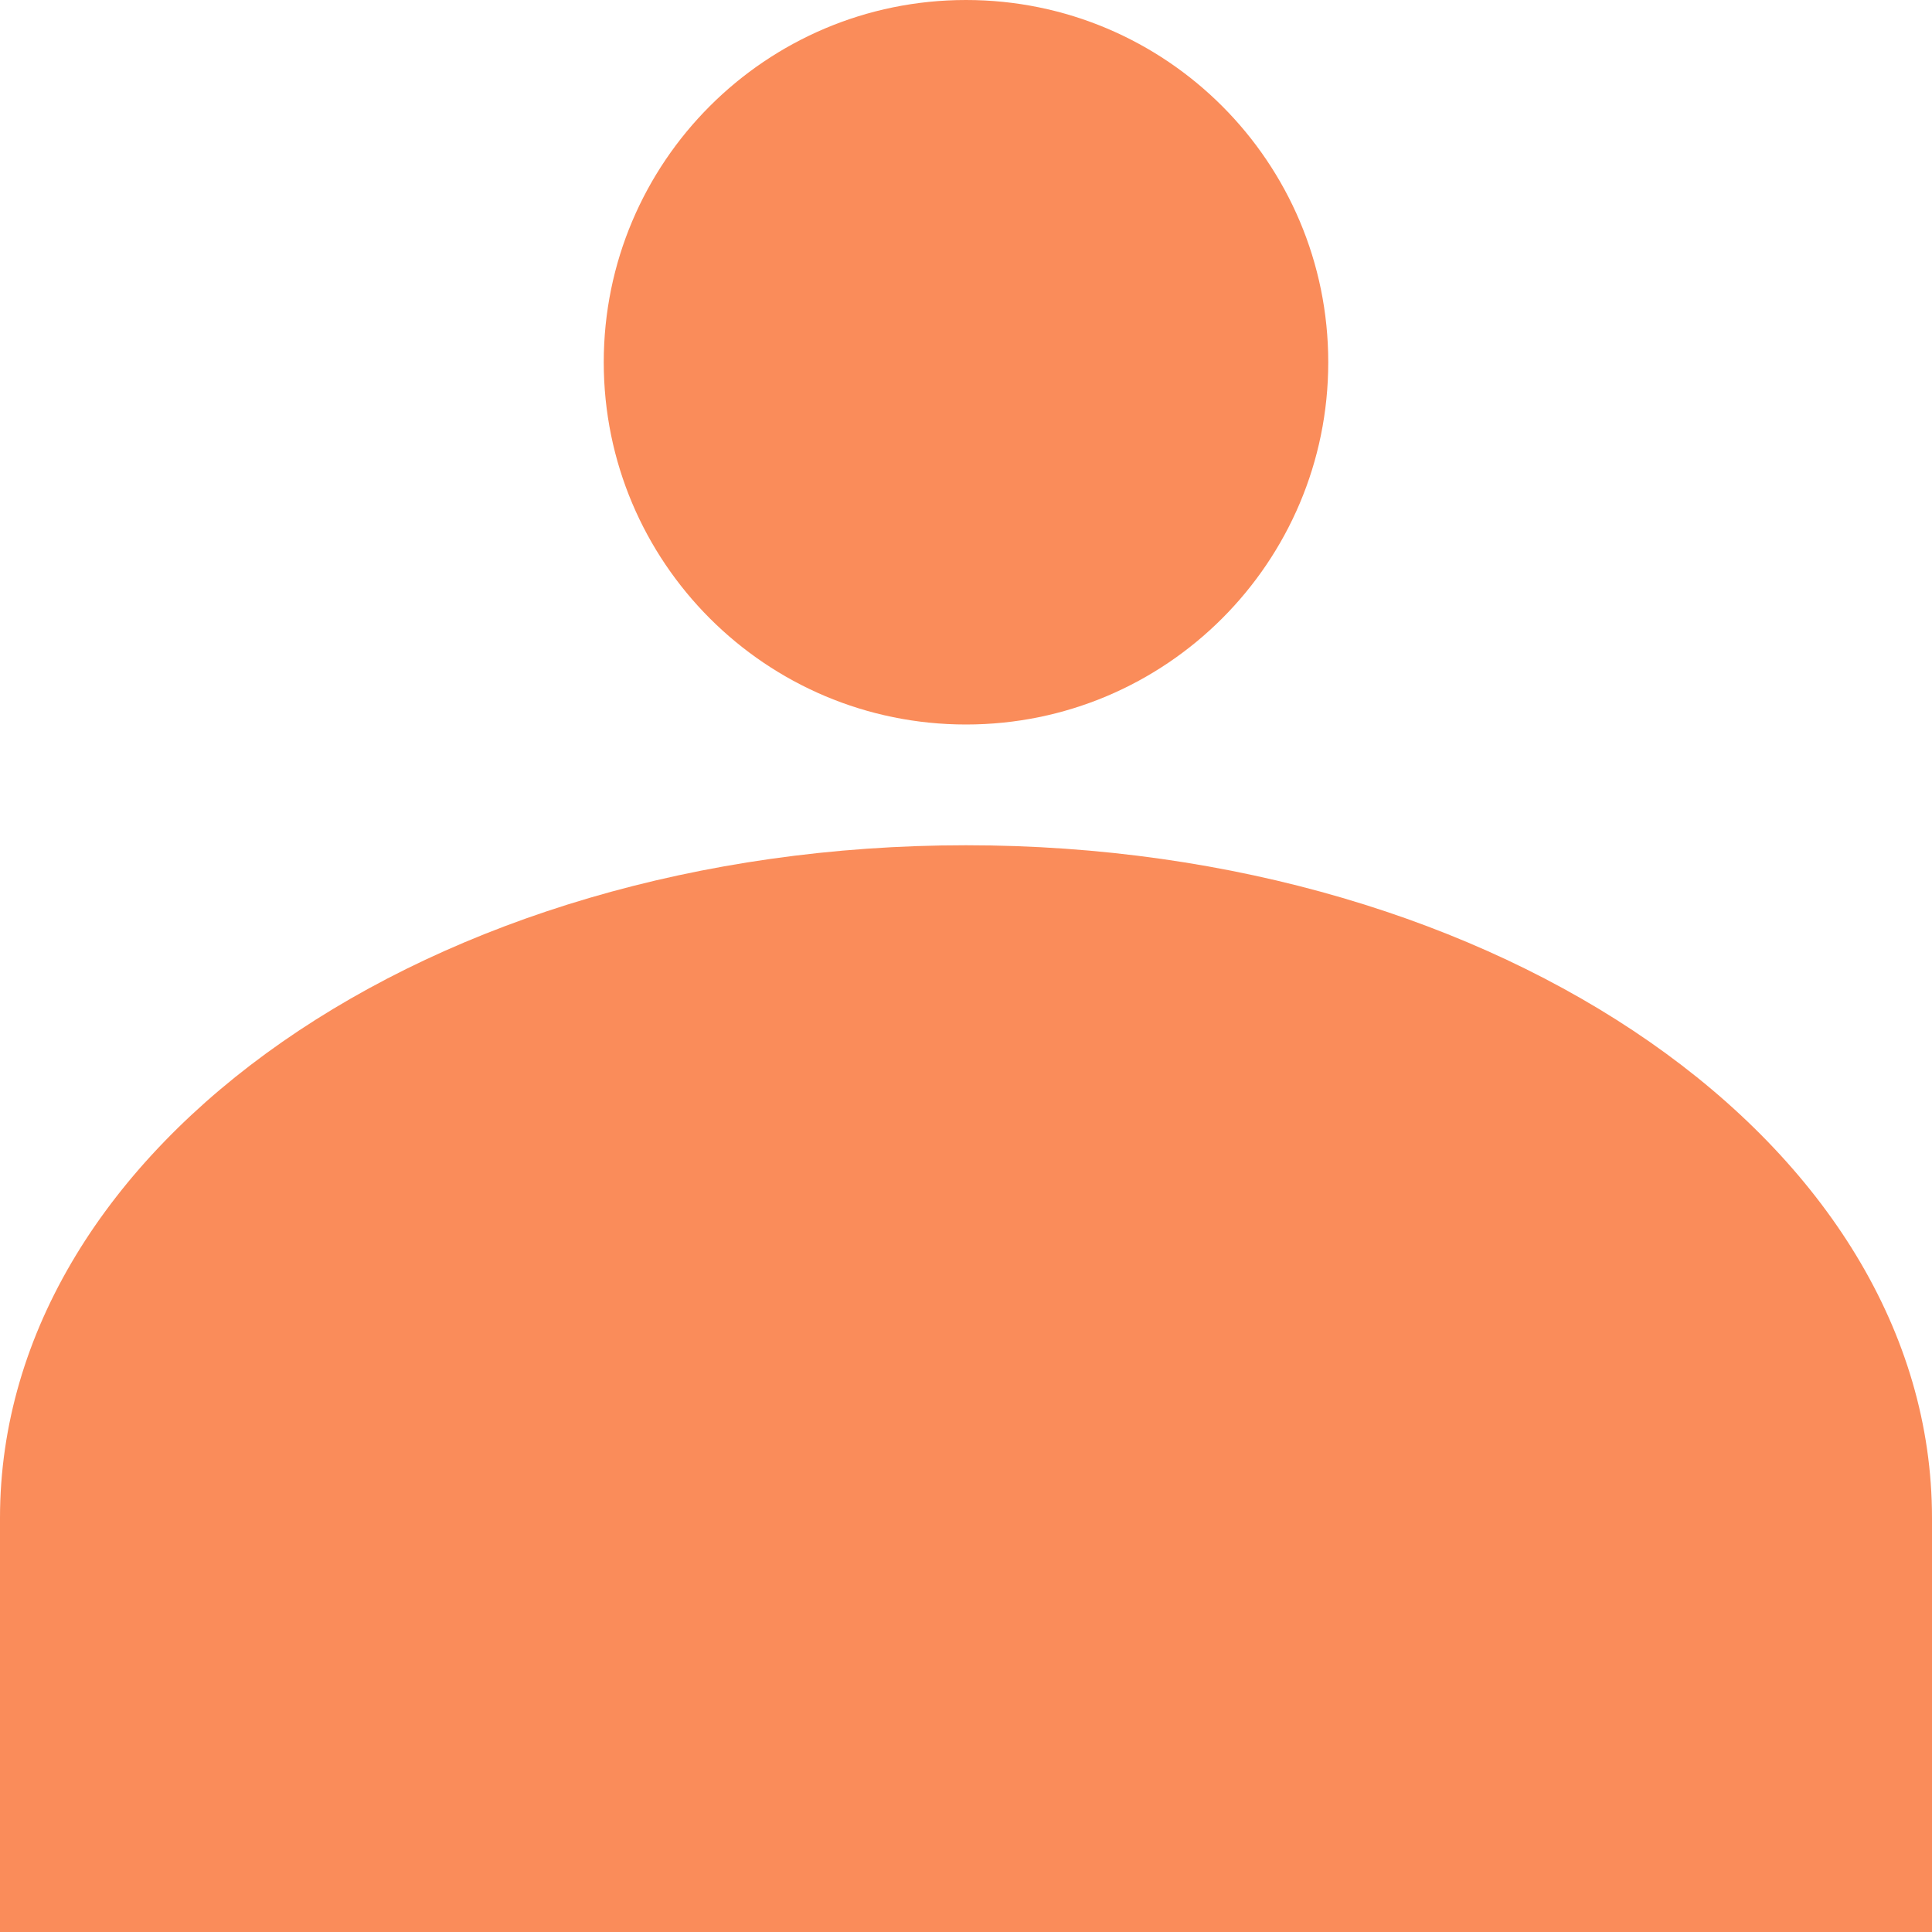 <?xml version="1.0" encoding="UTF-8"?>
<svg width="12px" height="12px" viewBox="0 0 16 16" version="1.1" xmlns="http://www.w3.org/2000/svg" xmlns:xlink="http://www.w3.org/1999/xlink">
    <!-- Generator: Sketch 52.6 (67491) - http://www.bohemiancoding.com/sketch -->
    <desc>Created with Sketch.</desc>
    <g id="Icon/12//client" stroke="none" stroke-width="1" fill="none" fill-rule="evenodd">
        <path d="M8,0 C6.343,0 5,1.343 5,3 C5,4.657 6.343,6 8,6 C9.657,6 11,4.657 11,3 C11,1.343 9.657,0 8,0 Z M8,7 C3.568,7 0,9.485 0,12.571 L0,16 L16,16 L16,12.571 C16,9.485 12.432,7 8,7 Z" id="Shape" fill="#FA8C5A" fill-rule="nonzero"></path>
    </g>
</svg>
